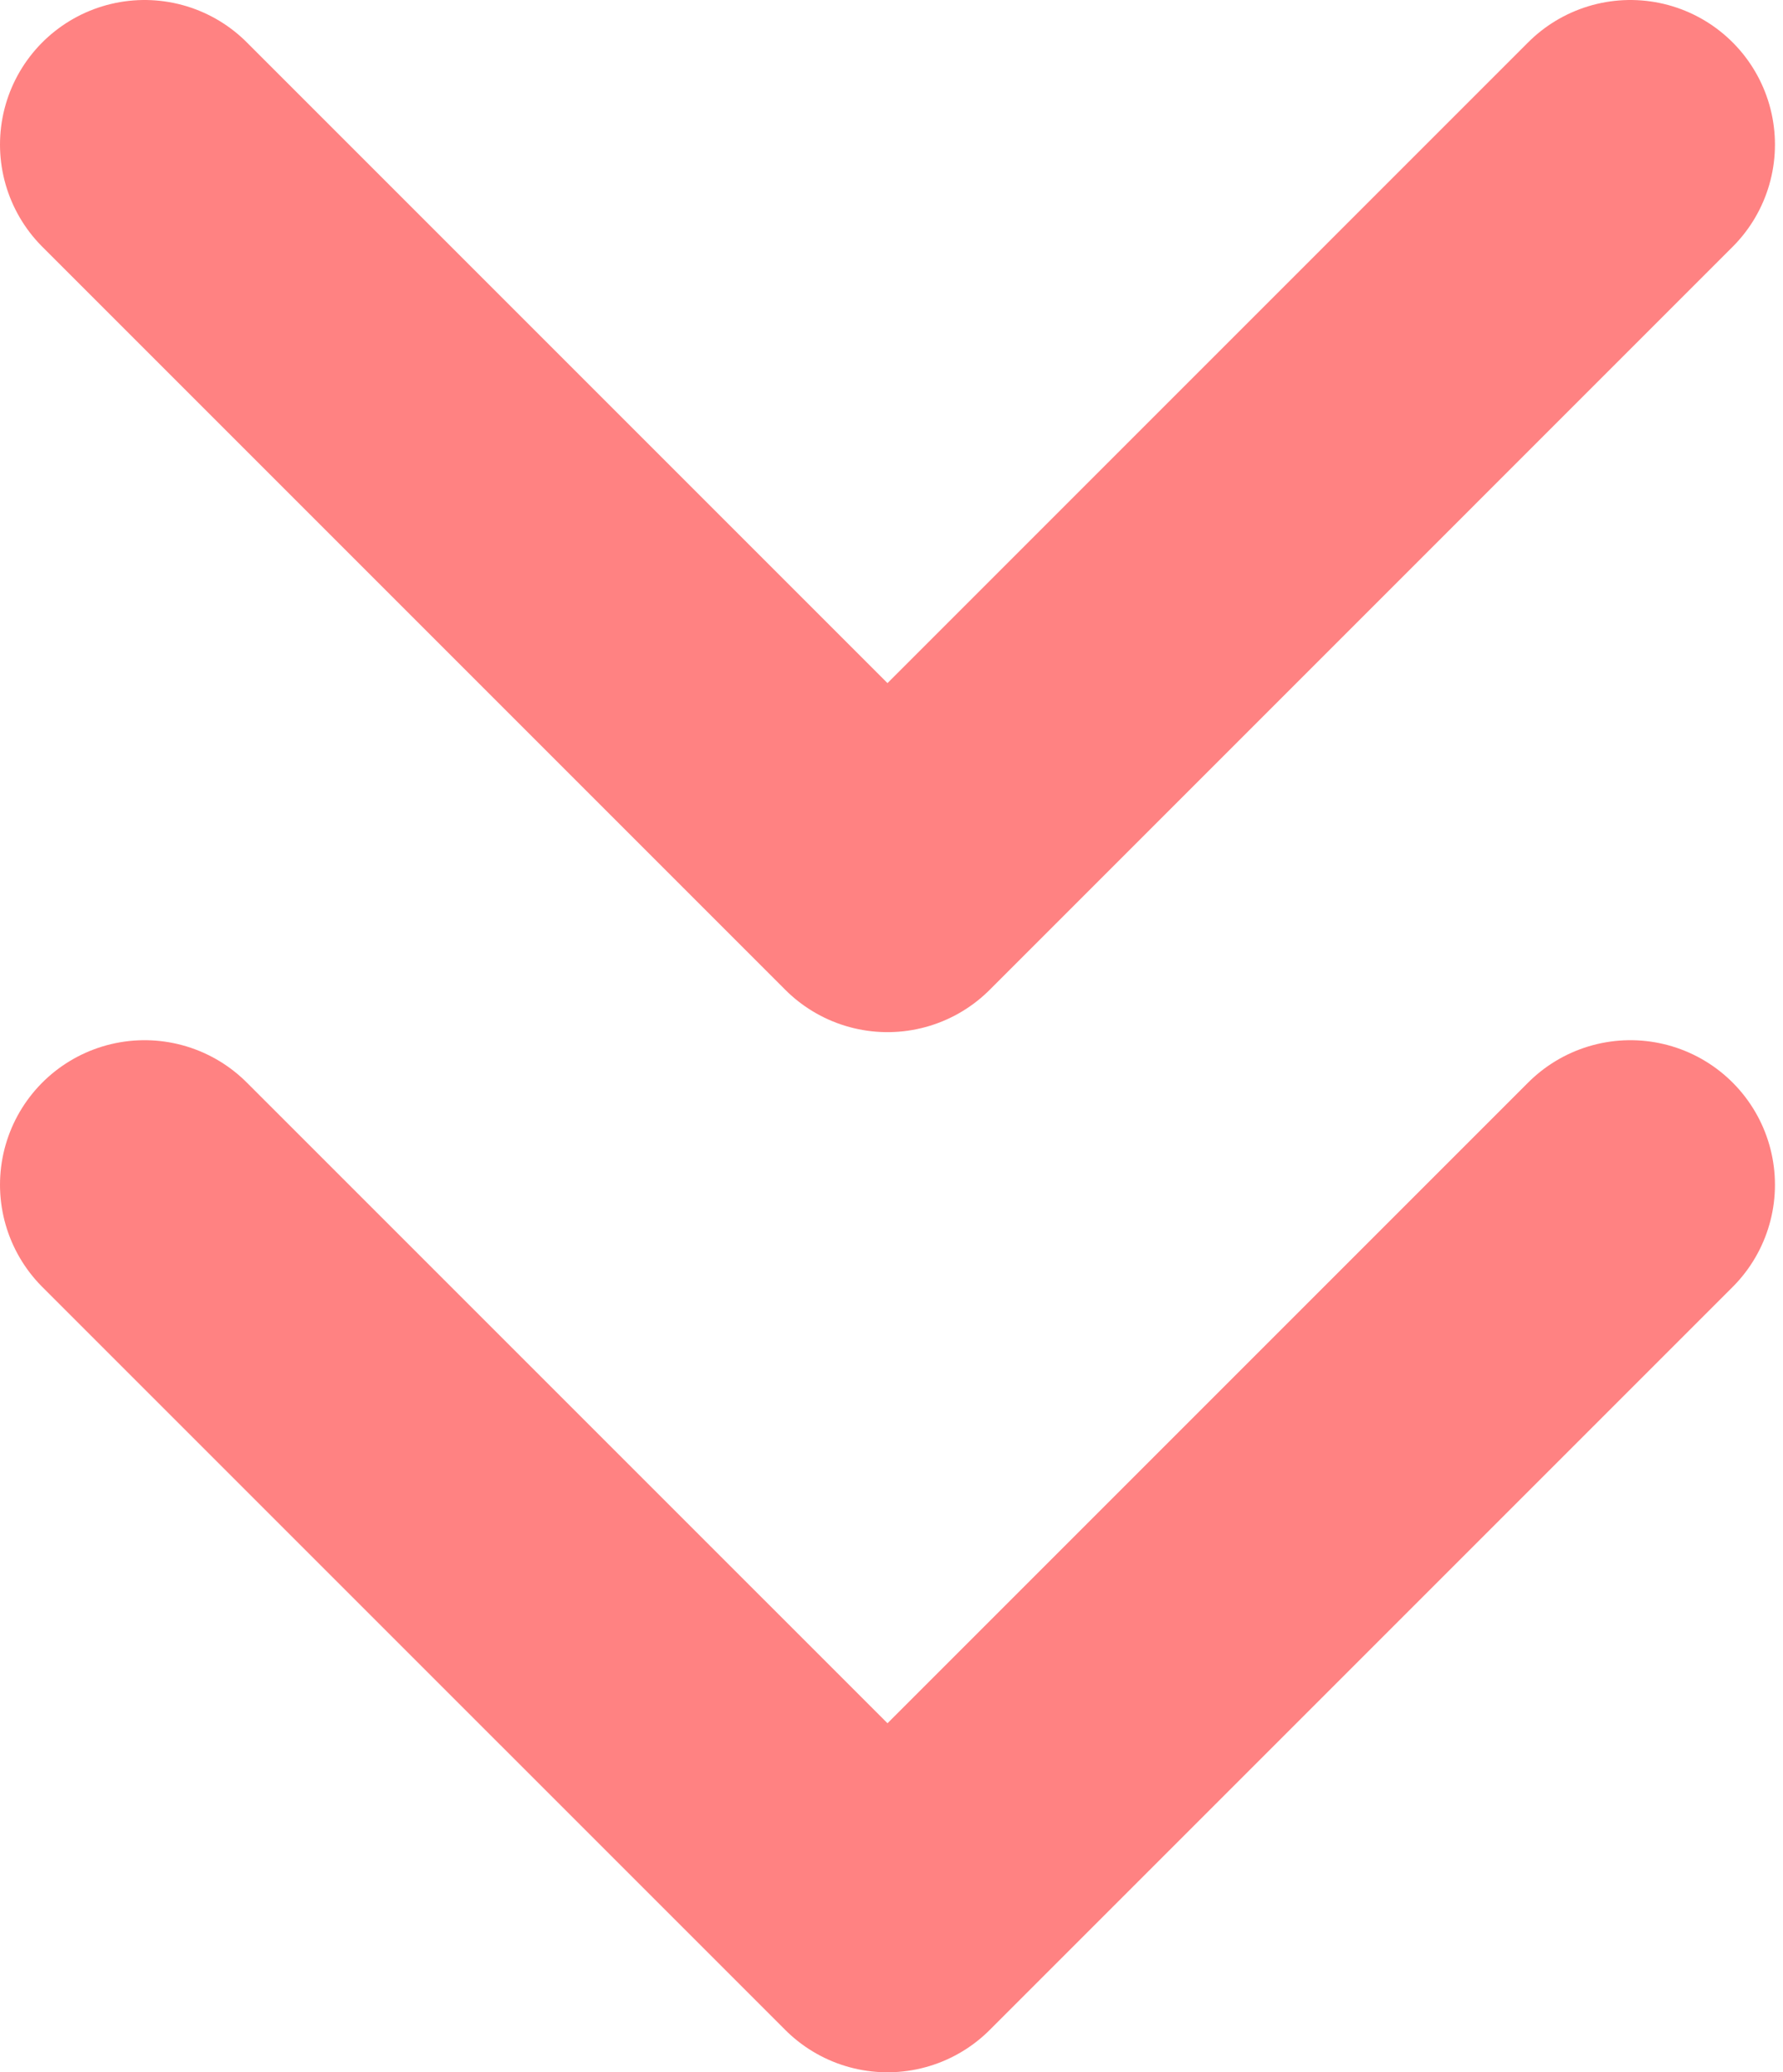 <svg width="37" height="43" viewBox="0 0 37 43" fill="none" xmlns="http://www.w3.org/2000/svg">
<path d="M33.833 24.584L18.417 40L3 24.584M33.833 3L18.417 18.417L3 3" stroke="#FF8282" stroke-width="6" stroke-linecap="round" stroke-linejoin="round"/>
</svg>
